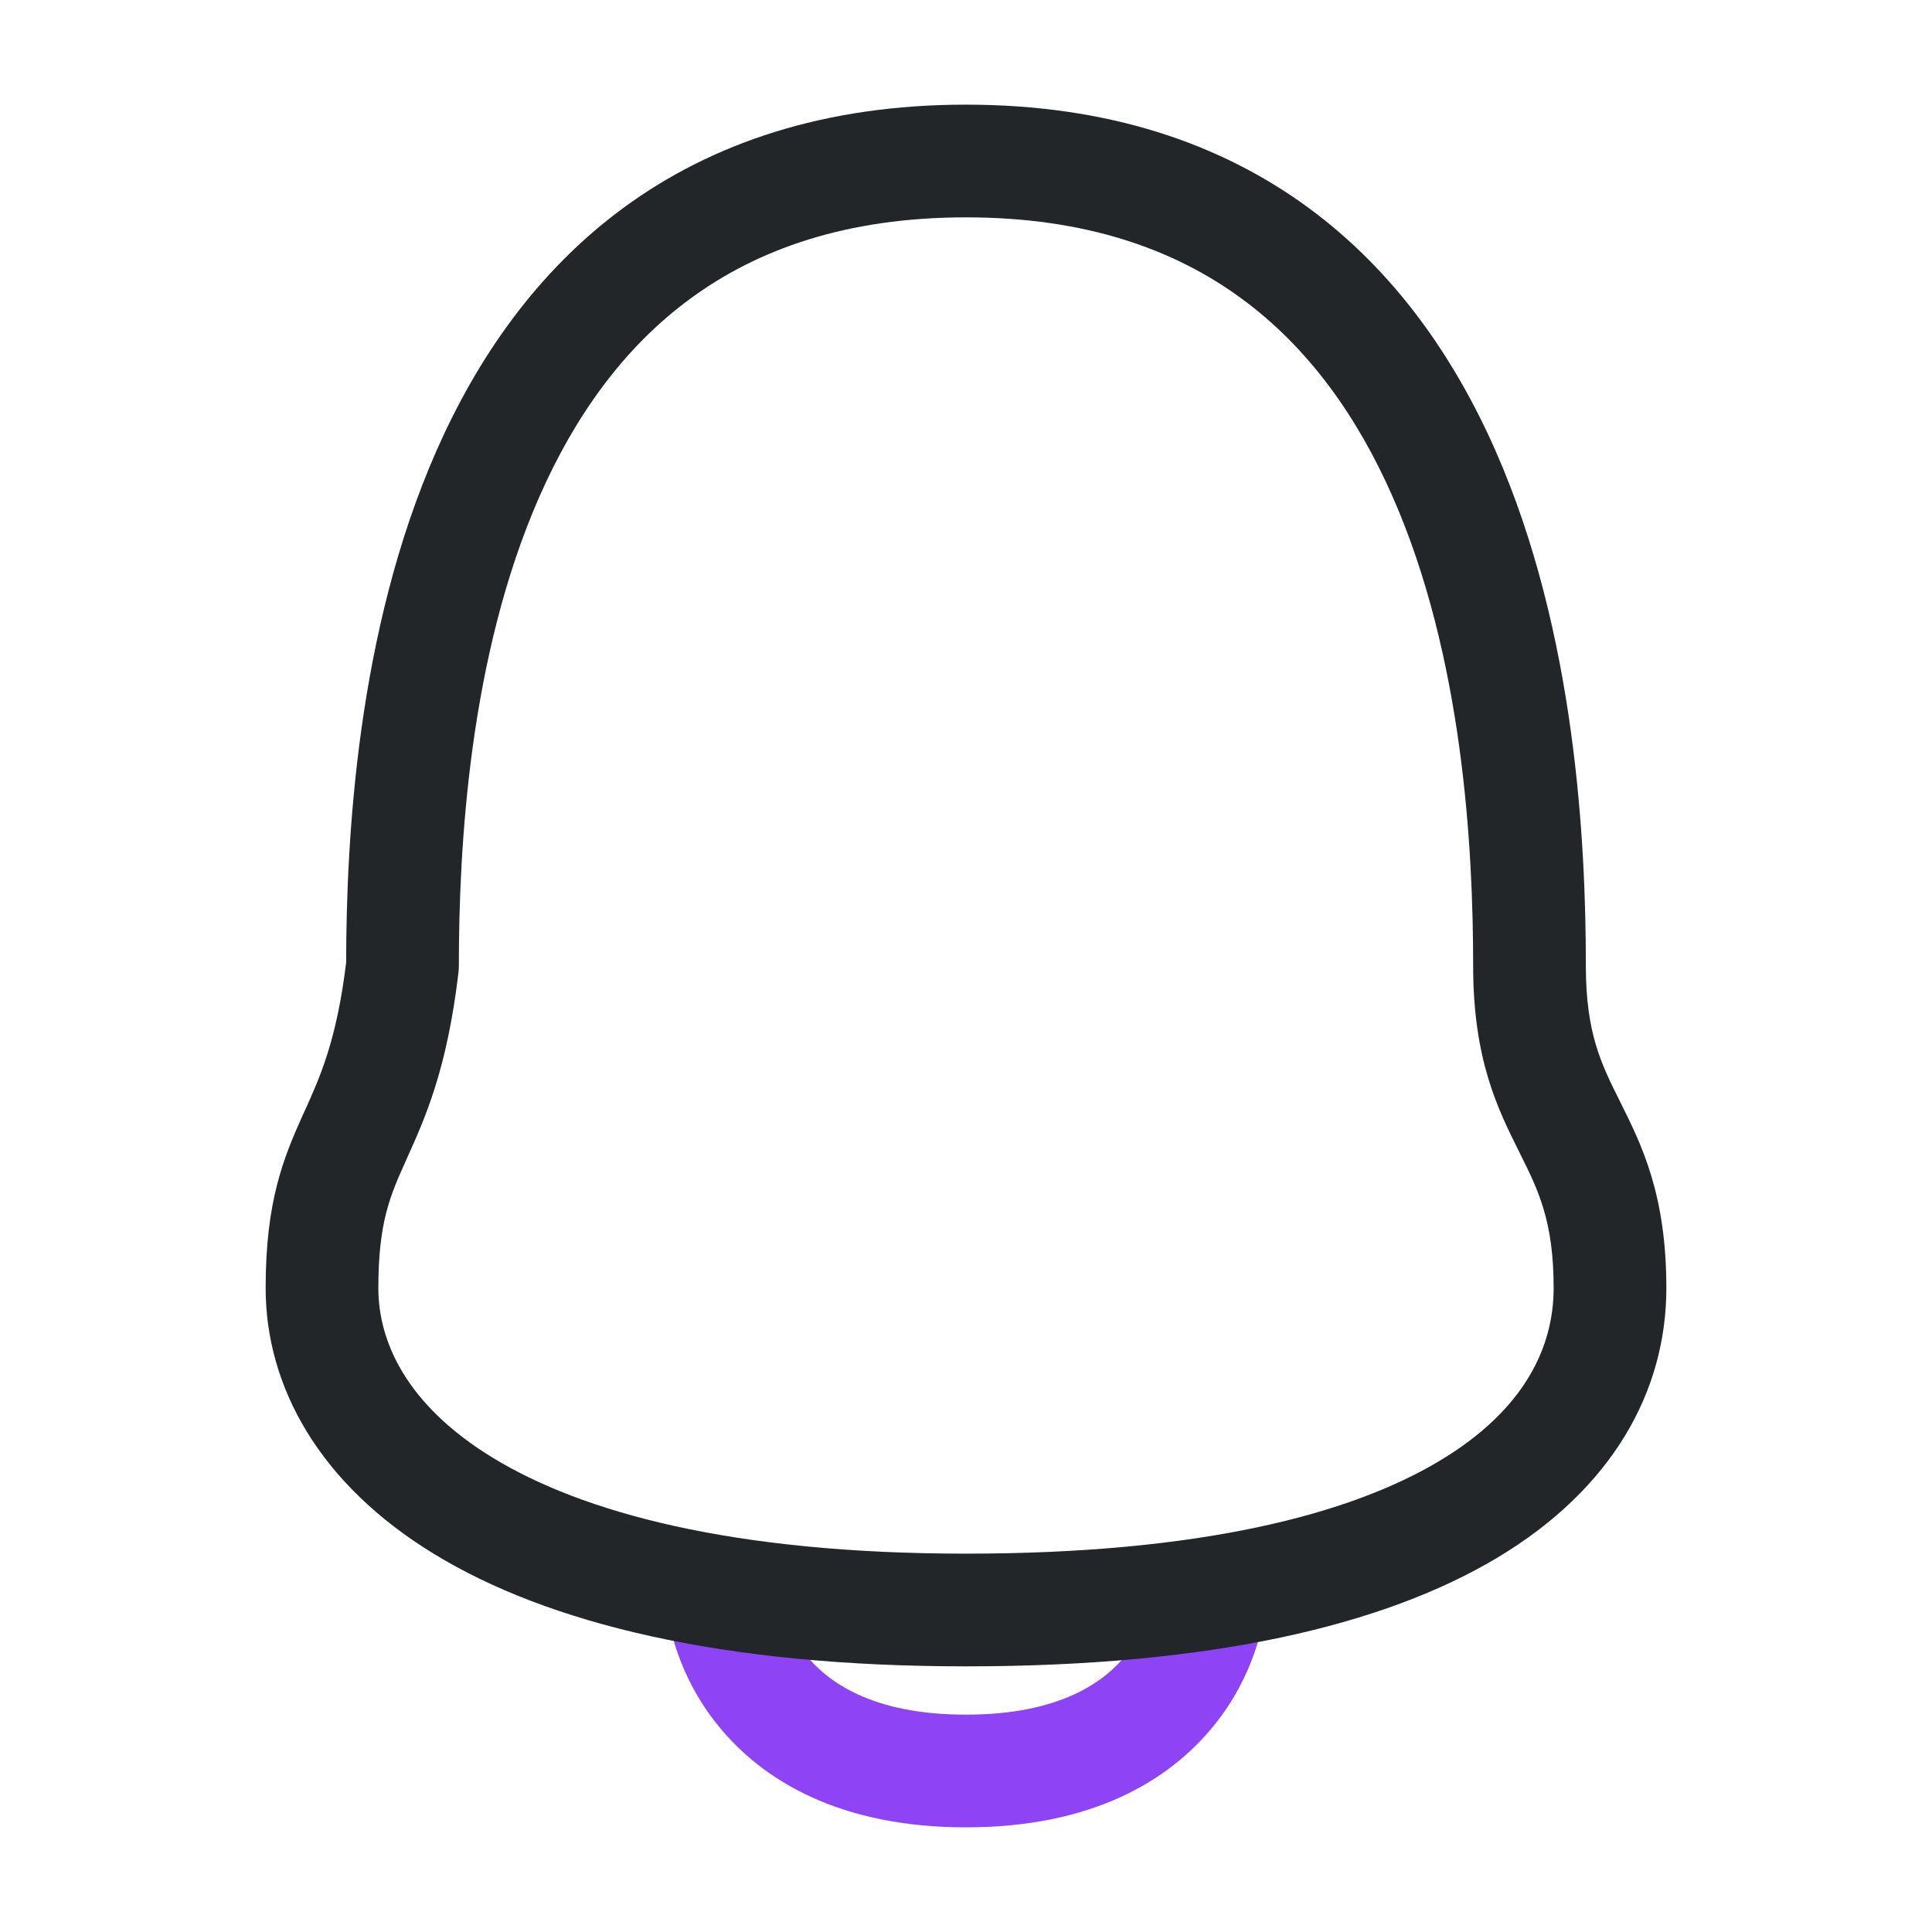 <svg width="24" height="24" viewBox="0 0 24 24" fill="none" xmlns="http://www.w3.org/2000/svg">
<path fill-rule="evenodd" clip-rule="evenodd" d="M9.693 19.904C9.641 19.526 9.294 19.258 8.913 19.305C8.53 19.353 8.258 19.703 8.305 20.087L9 20C8.305 20.087 8.305 20.087 8.305 20.087L8.306 20.088L8.306 20.091L8.307 20.096L8.308 20.107C8.31 20.116 8.311 20.127 8.313 20.14C8.318 20.166 8.324 20.199 8.333 20.238C8.35 20.317 8.378 20.423 8.422 20.546C8.509 20.792 8.661 21.117 8.925 21.441C9.474 22.117 10.43 22.7 12 22.7C13.57 22.7 14.526 22.117 15.075 21.441C15.339 21.117 15.491 20.792 15.578 20.546C15.622 20.423 15.65 20.317 15.667 20.238C15.676 20.199 15.682 20.166 15.687 20.14C15.689 20.127 15.691 20.116 15.692 20.107L15.694 20.096L15.694 20.091L15.694 20.088L15.694 20.087C15.695 20.087 15.695 20.087 15 20L15.695 20.087C15.742 19.703 15.47 19.353 15.087 19.305C14.706 19.258 14.359 19.526 14.307 19.904C14.306 19.904 14.306 19.905 14.306 19.905C14.306 19.909 14.304 19.919 14.301 19.934C14.294 19.964 14.281 20.015 14.258 20.079C14.213 20.208 14.131 20.383 13.988 20.559C13.725 20.883 13.181 21.3 12 21.3C10.819 21.3 10.275 20.883 10.012 20.559C9.869 20.383 9.788 20.208 9.742 20.079C9.719 20.015 9.706 19.964 9.699 19.934C9.696 19.919 9.694 19.909 9.694 19.905" fill="#8E44F4"/>
<path fill-rule="evenodd" clip-rule="evenodd" d="M7.75 2.578C8.843 1.778 10.241 1.3 12 1.3C13.759 1.3 15.157 1.778 16.25 2.578C17.335 3.374 18.074 4.456 18.578 5.599C19.577 7.866 19.7 10.49 19.7 12C19.7 12.835 19.893 13.221 20.121 13.676L20.126 13.687C20.396 14.227 20.7 14.841 20.7 16C20.7 17.276 20.037 18.49 18.599 19.351C17.192 20.192 15.047 20.7 12 20.7C8.947 20.7 6.803 20.163 5.397 19.307C3.97 18.438 3.3 17.228 3.3 16C3.3 14.923 3.52 14.389 3.761 13.852C3.769 13.835 3.777 13.818 3.785 13.801C3.979 13.371 4.182 12.921 4.3 11.958C4.302 10.441 4.432 7.845 5.422 5.599C5.926 4.456 6.665 3.374 7.75 2.578ZM6.703 6.164C5.827 8.151 5.7 10.527 5.7 12C5.7 12.027 5.698 12.055 5.695 12.082C5.553 13.286 5.281 13.888 5.055 14.389C5.049 14.402 5.044 14.415 5.038 14.428C4.846 14.853 4.7 15.186 4.7 16C4.7 16.663 5.045 17.453 6.125 18.111C7.228 18.783 9.083 19.3 12 19.3C14.924 19.3 16.779 18.808 17.88 18.149C18.949 17.51 19.3 16.724 19.3 16C19.3 15.165 19.107 14.78 18.879 14.324L18.874 14.313C18.604 13.774 18.3 13.159 18.3 12C18.3 10.527 18.173 8.151 17.297 6.164C16.863 5.18 16.259 4.321 15.422 3.708C14.593 3.1 13.491 2.7 12 2.7C10.509 2.7 9.407 3.1 8.578 3.708C7.741 4.321 7.137 5.18 6.703 6.164Z" fill="#222628"/>
</svg>
